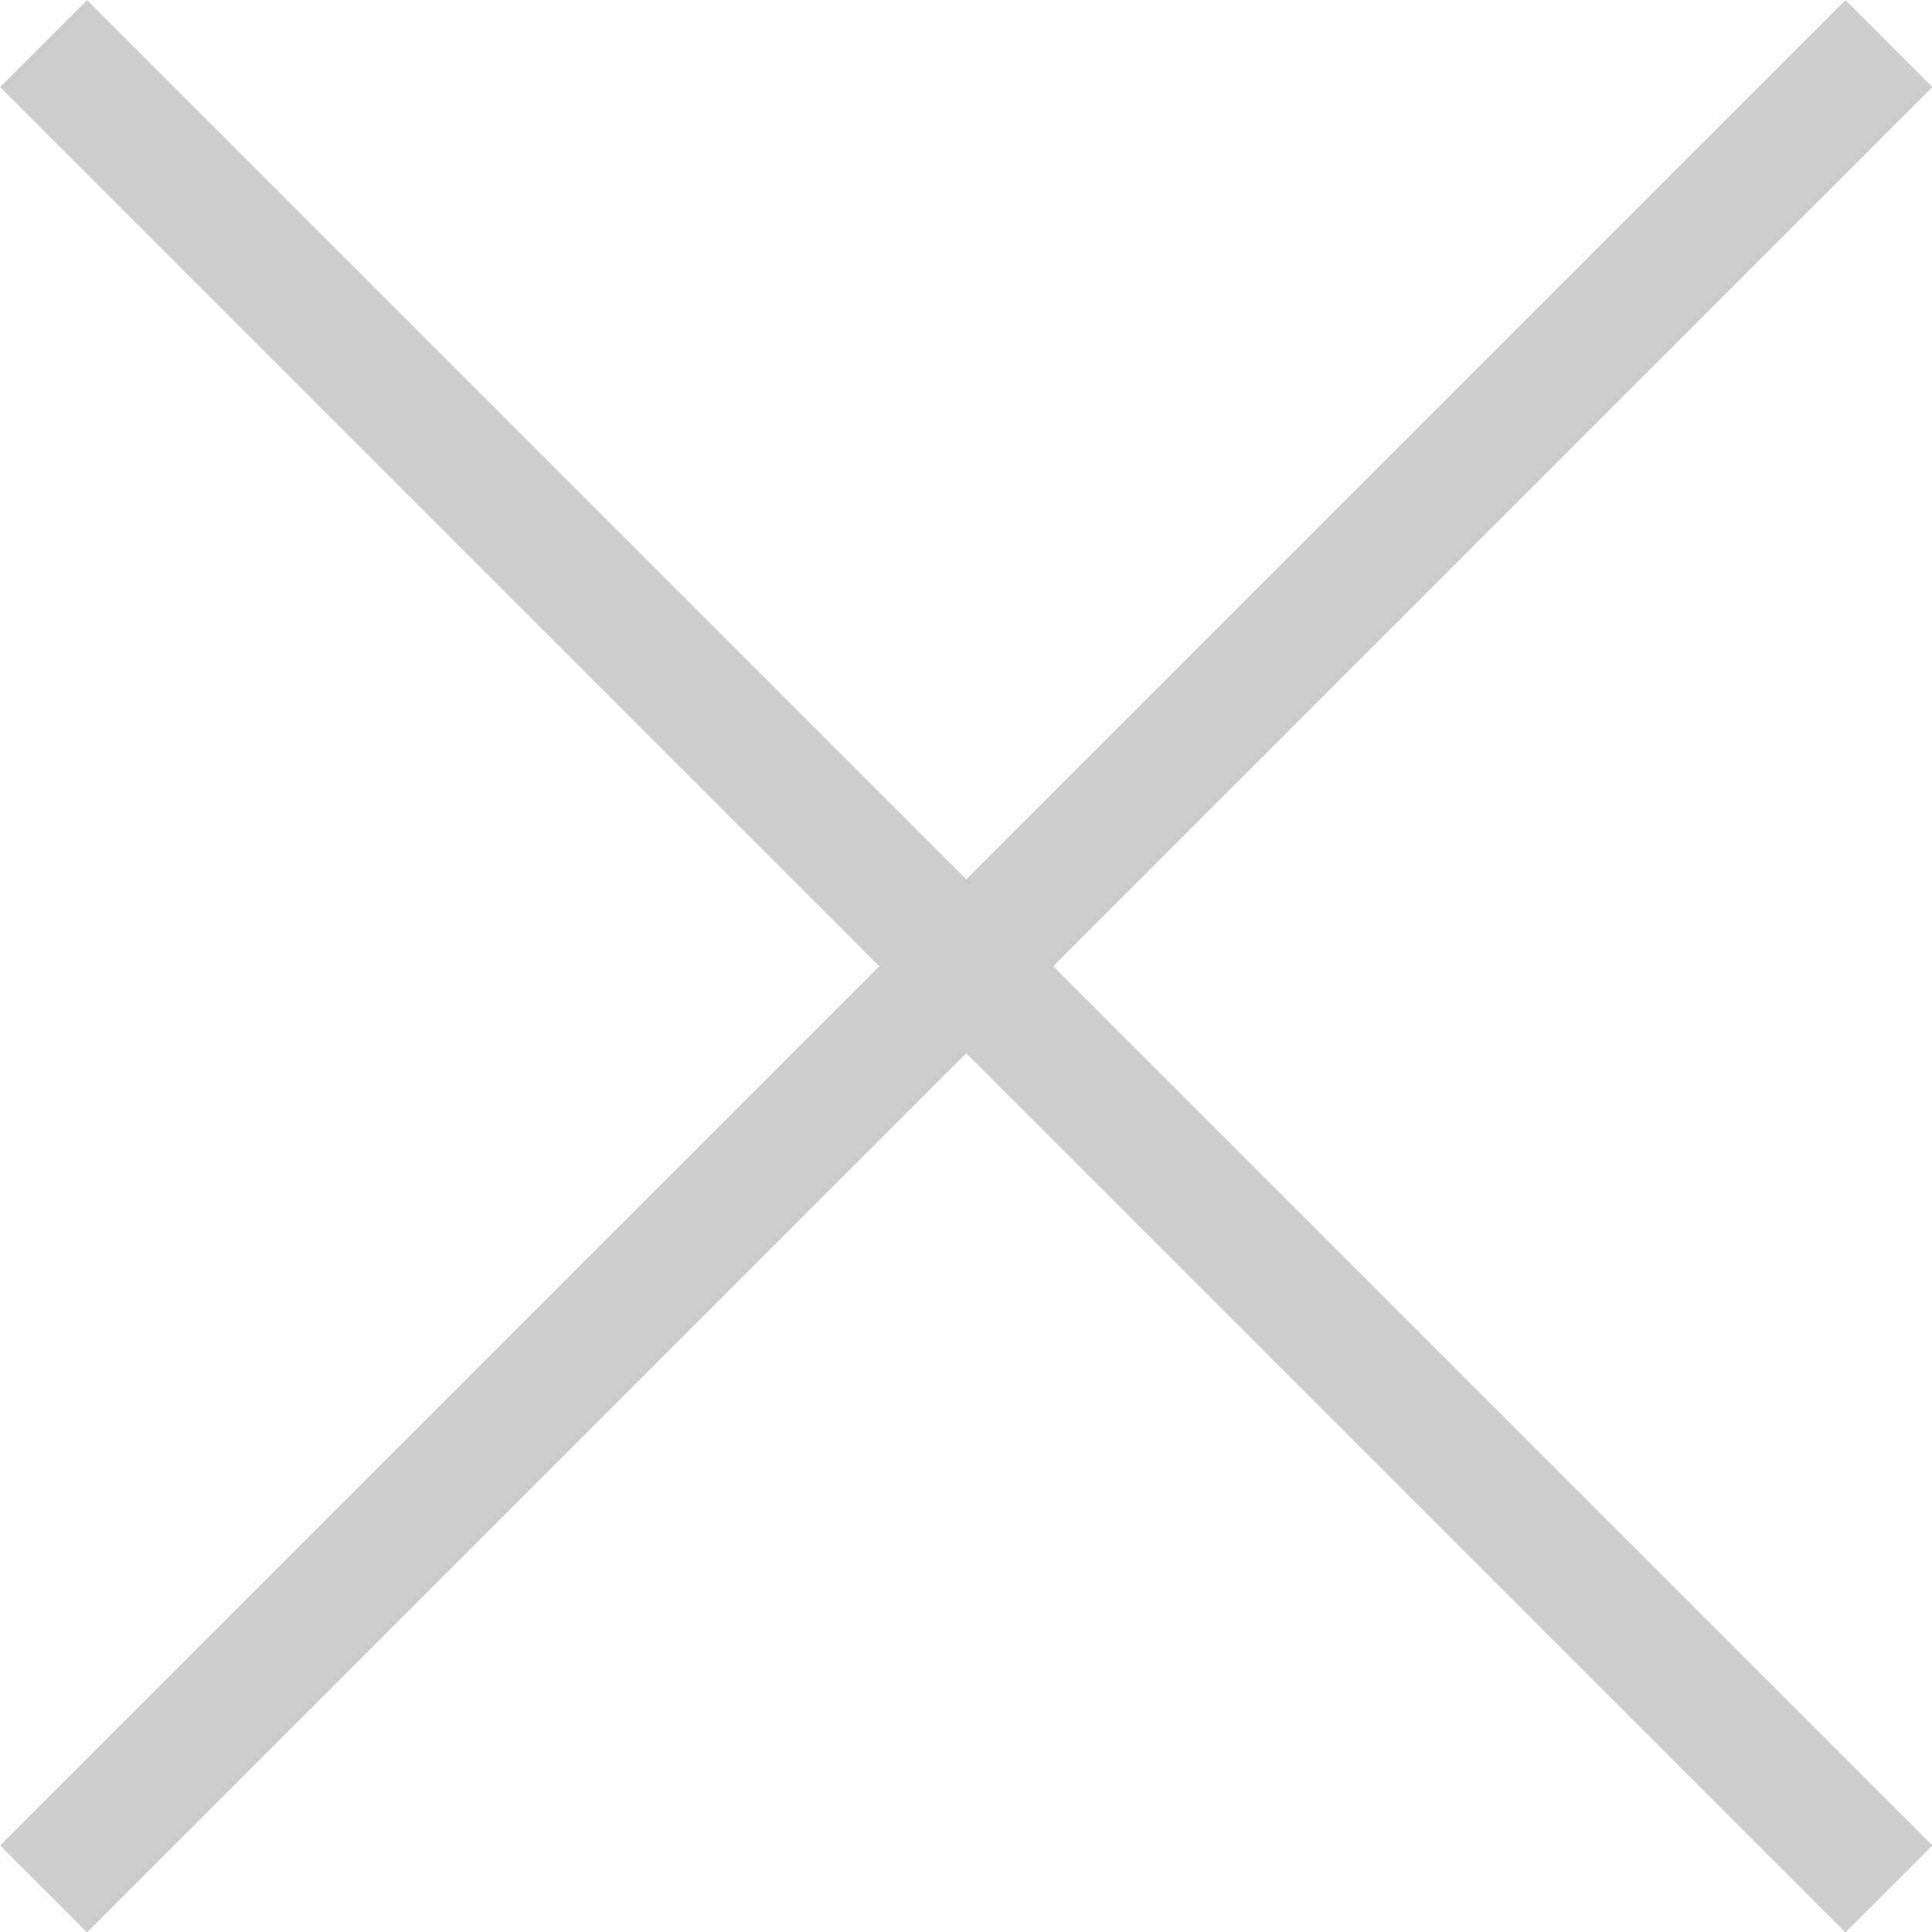 <svg xmlns="http://www.w3.org/2000/svg" viewBox="0 0 31.41 31.41"><defs><style>.cls-1{fill:none;stroke:#cecdcd;stroke-miterlimit:10;stroke-width:2px;}</style></defs><title>exit</title><g id="Layer_2" data-name="Layer 2"><g id="Layer_1-2" data-name="Layer 1"><line class="cls-1" x1="0.71" y1="0.71" x2="30.71" y2="30.71"/><line class="cls-1" x1="0.71" y1="30.71" x2="30.71" y2="0.71"/></g></g></svg>